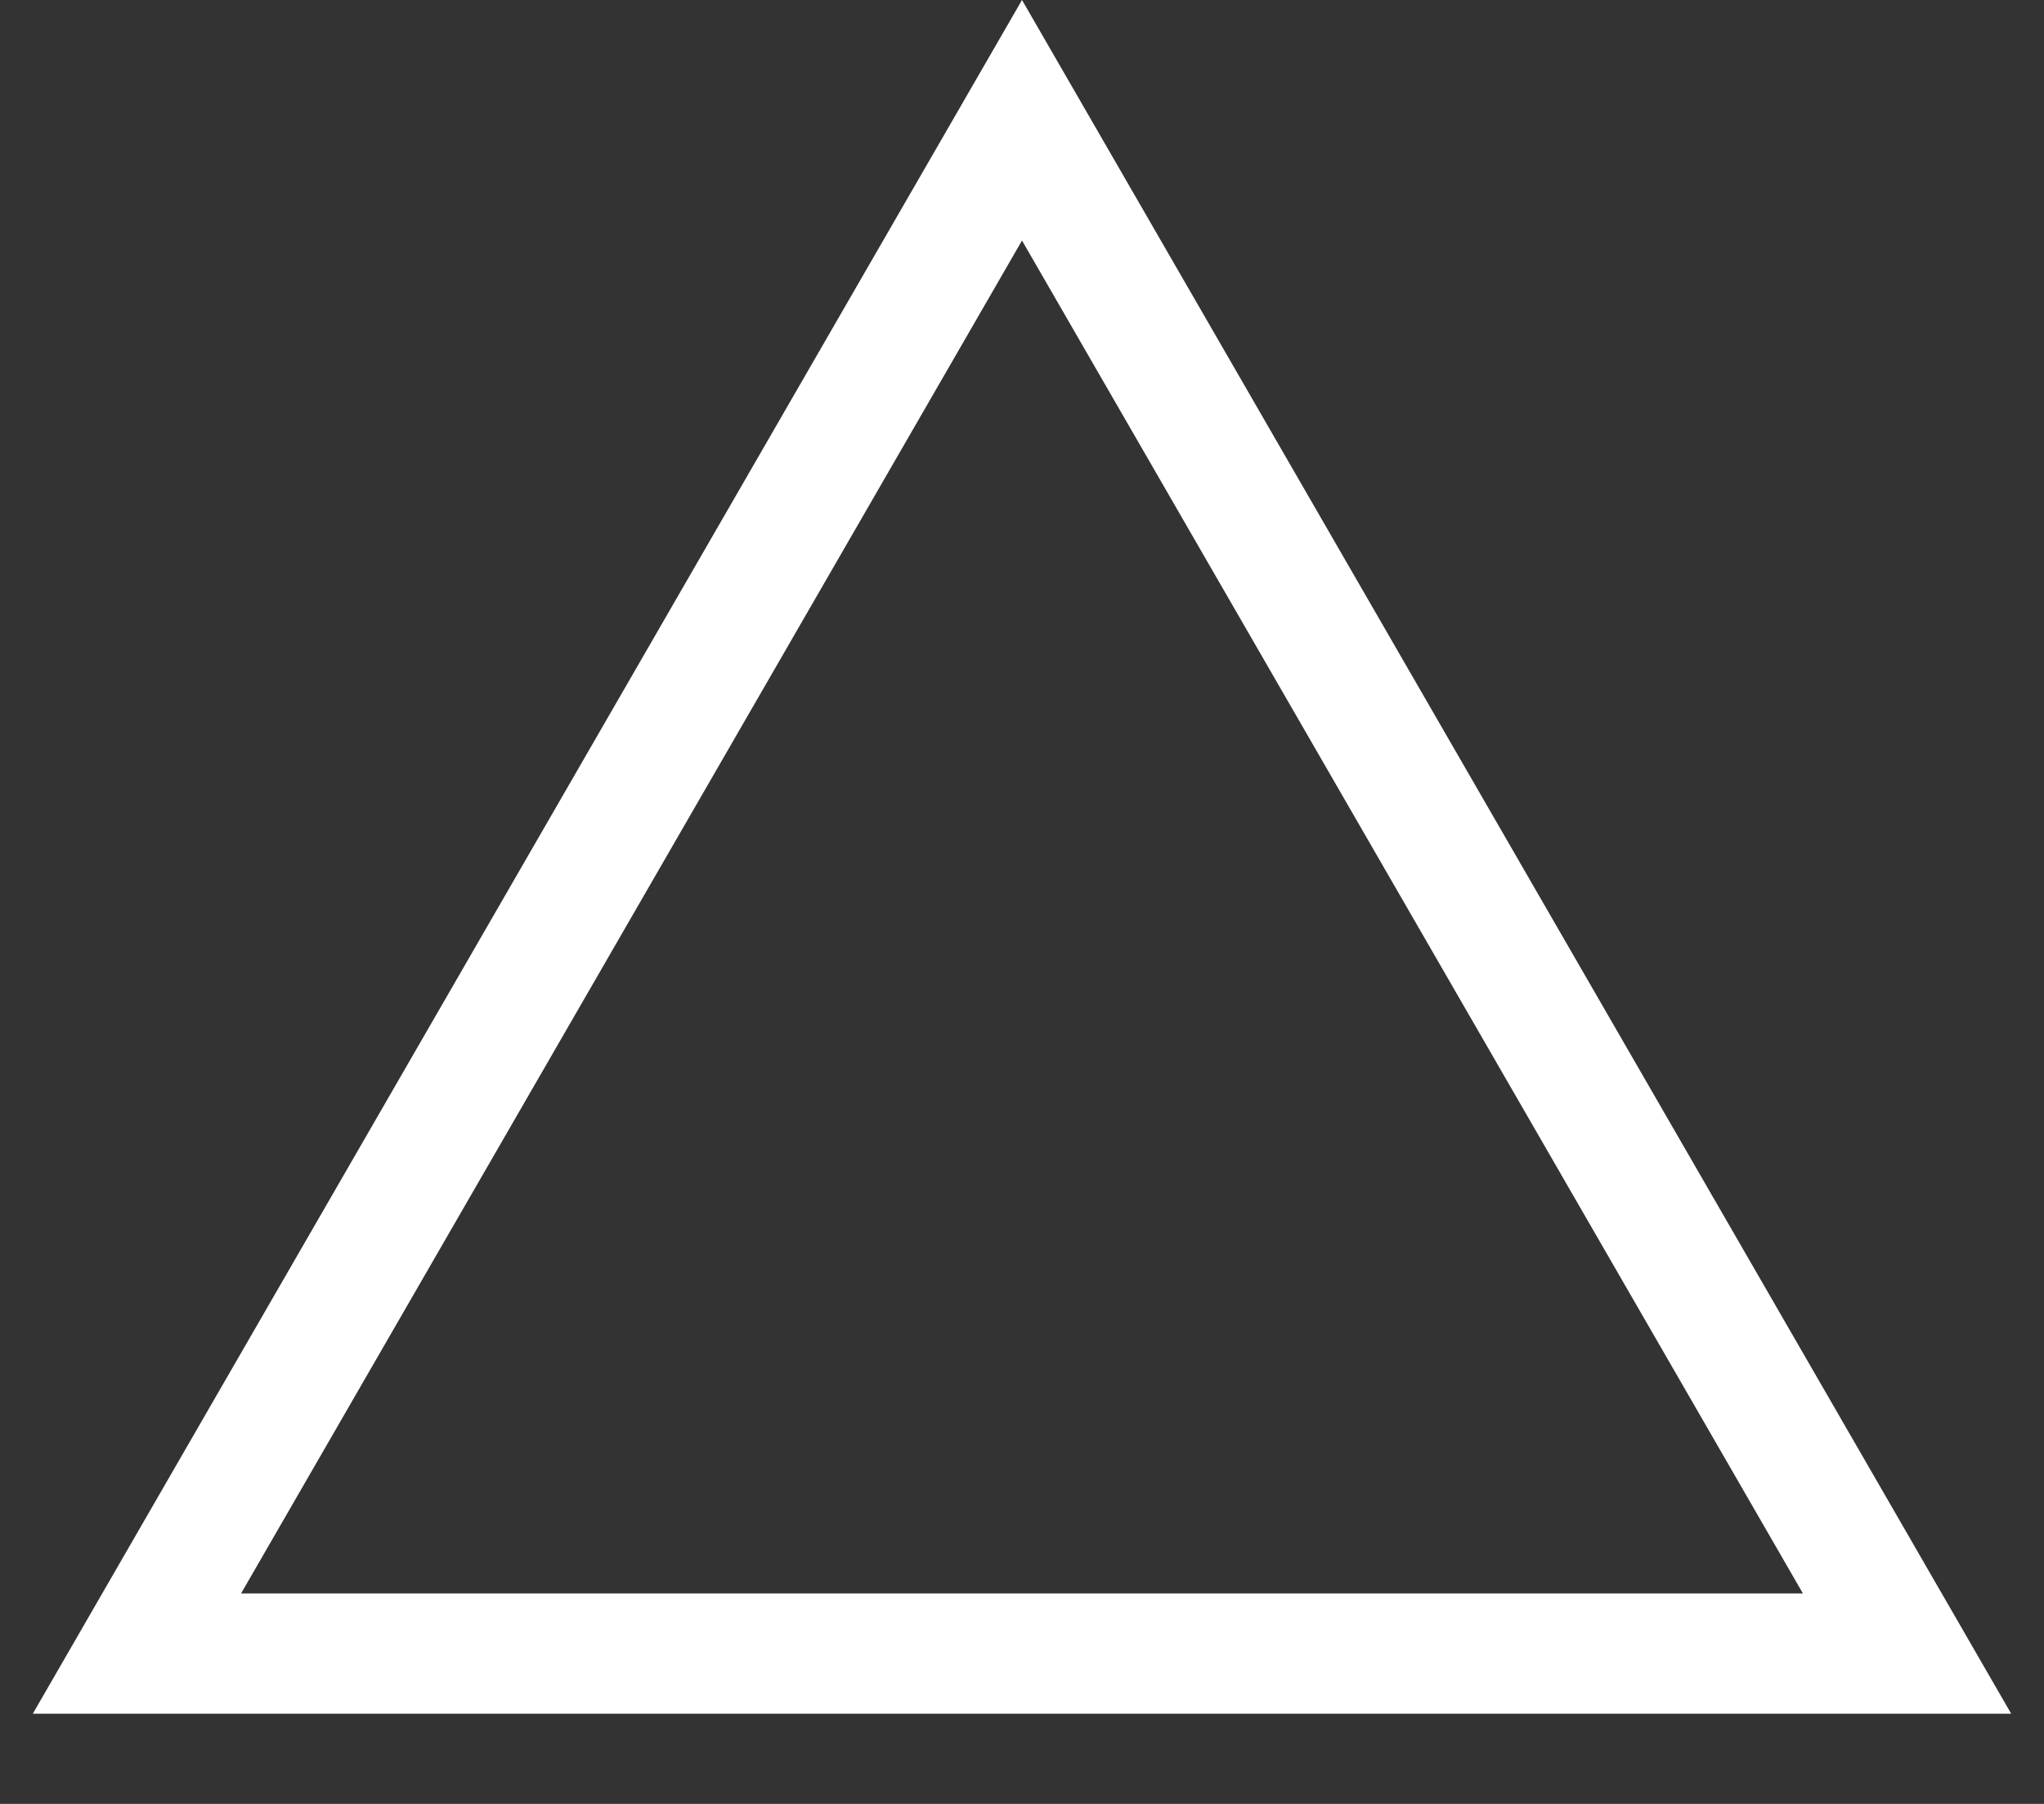 <svg width="17" height="15" viewBox="0 0 17 15" fill="none" xmlns="http://www.w3.org/2000/svg">
<rect x="0" y="0" width="17" height="15" fill="#333333" stroke="none"/>
<path d="M1.139 13.75L8.5 1L15.861 13.75H1.139Z" stroke="white"/>
</svg>
